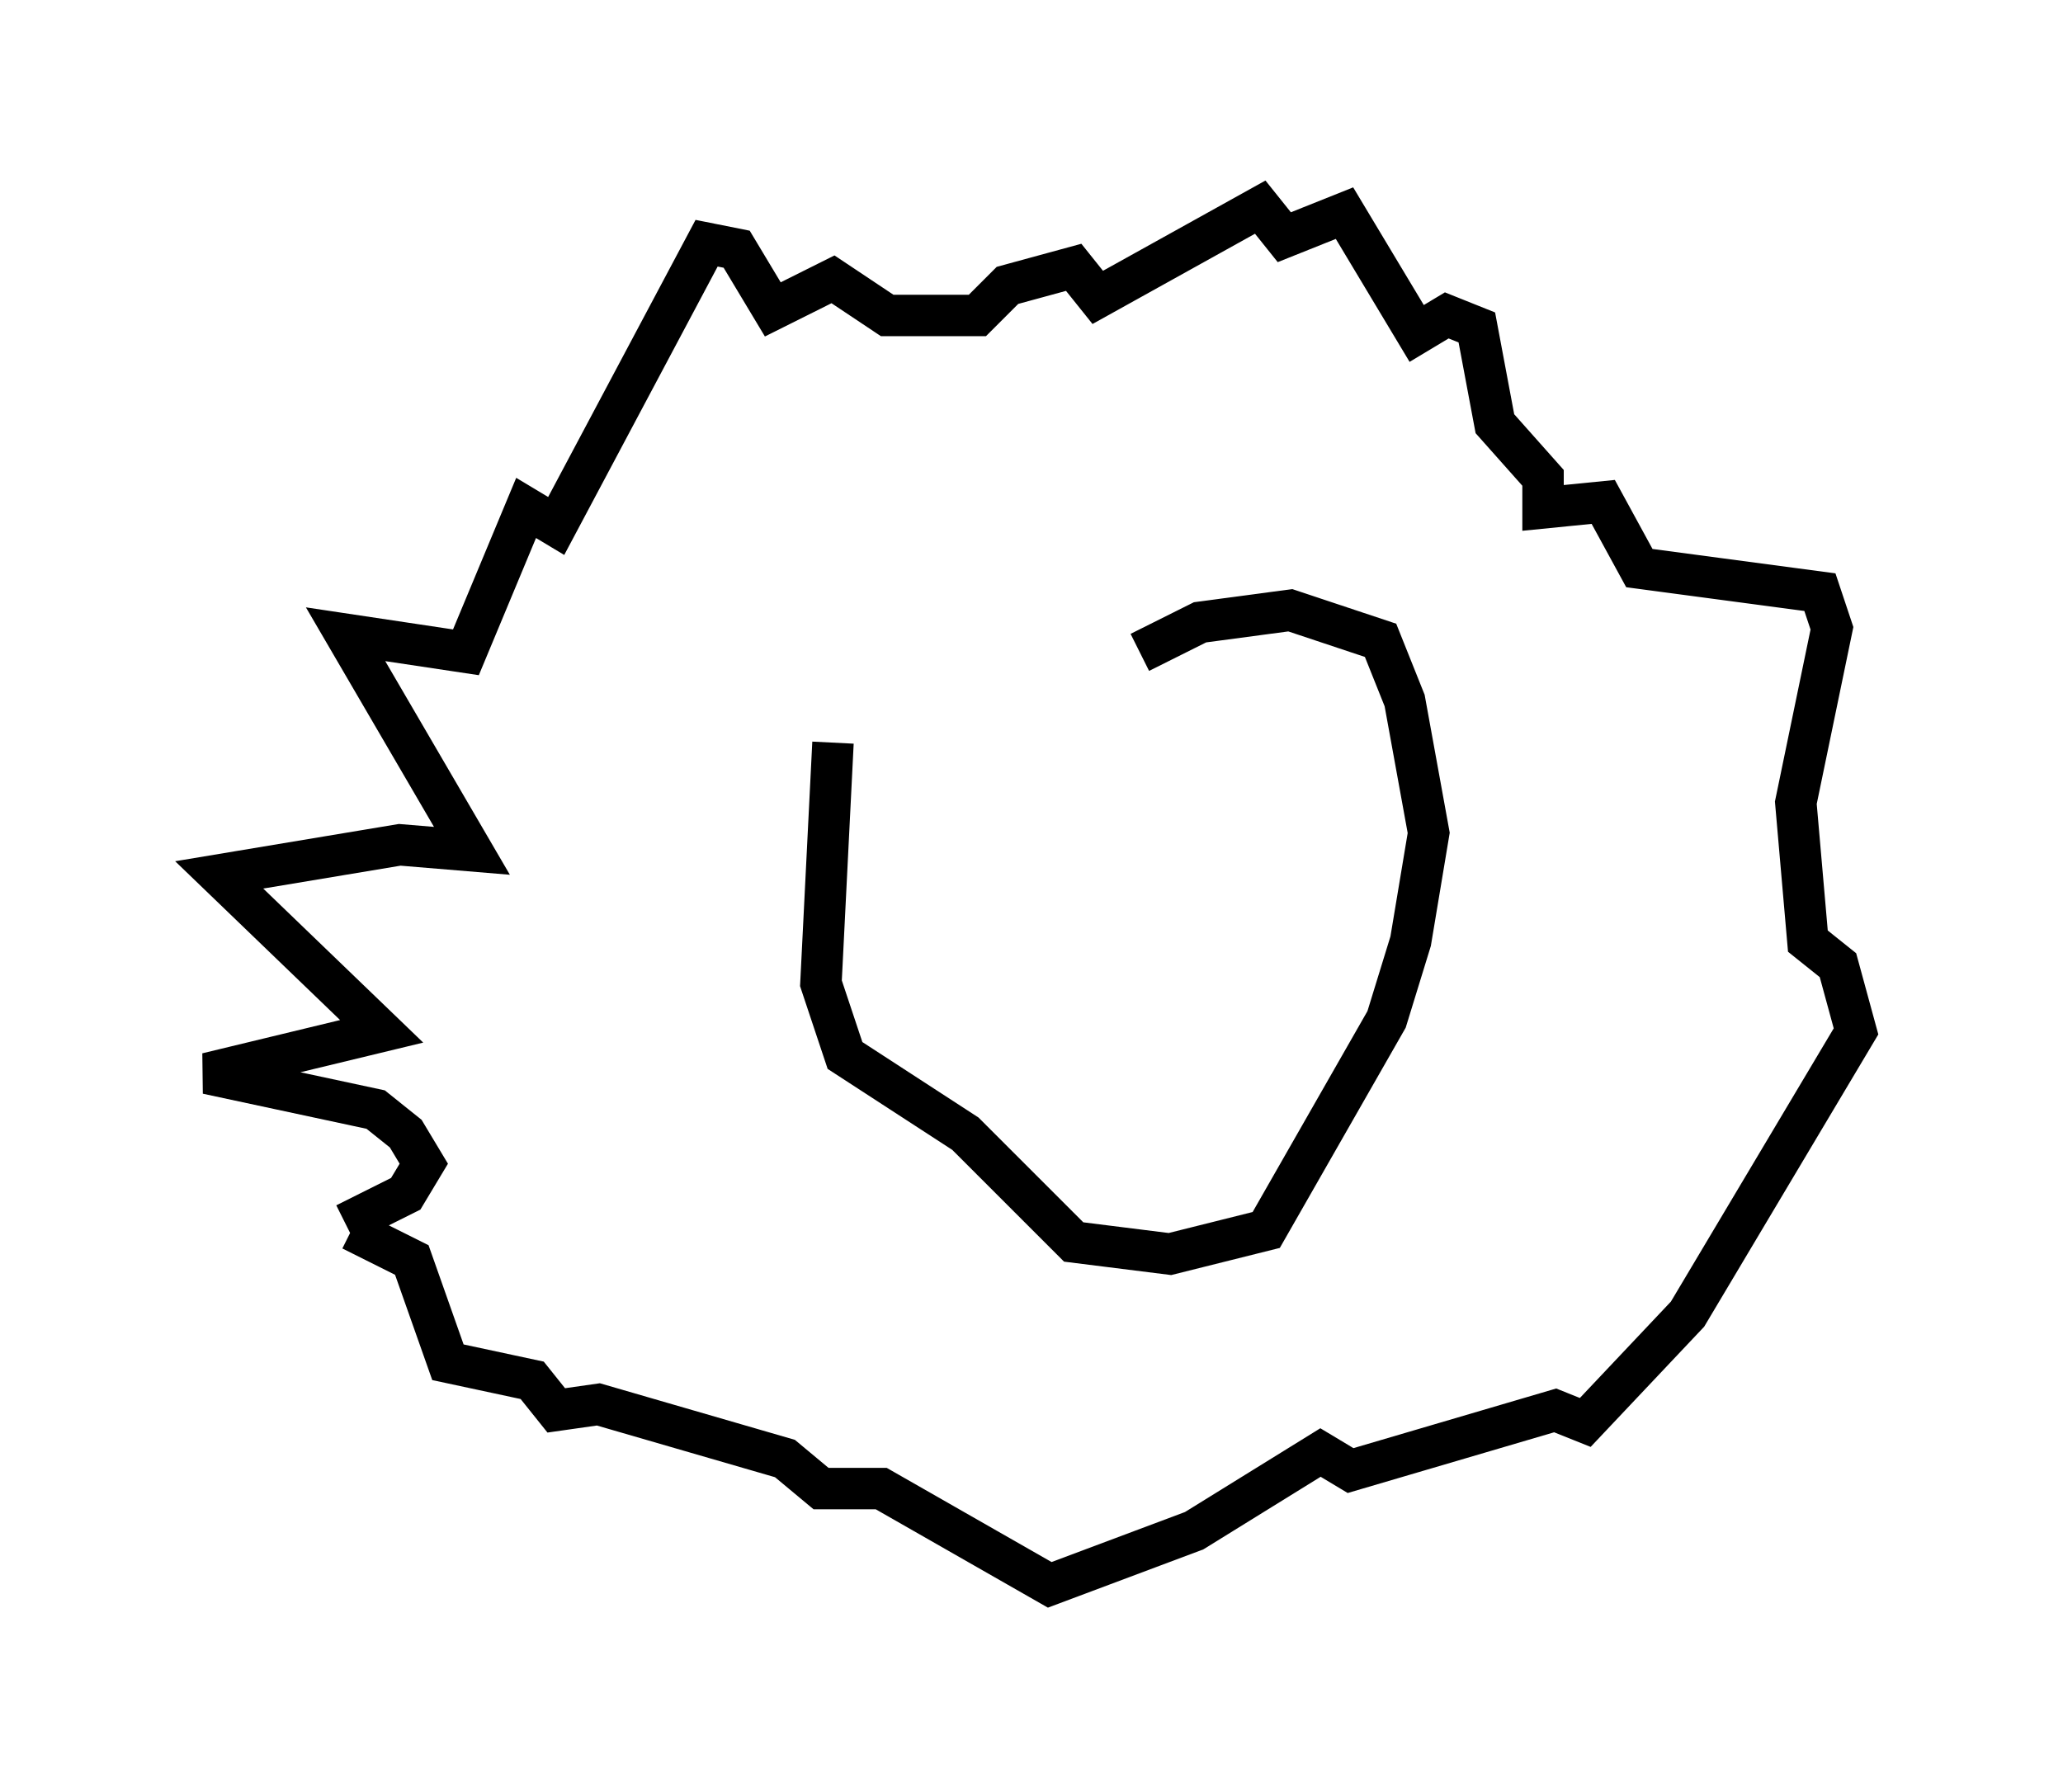 <?xml version="1.0" encoding="utf-8" ?>
<svg baseProfile="full" height="43.262" version="1.1" width="49.799" xmlns="http://www.w3.org/2000/svg" xmlns:ev="http://www.w3.org/2001/xml-events" xmlns:xlink="http://www.w3.org/1999/xlink"><defs /><rect fill="white" height="43.262" width="49.799" x="0" y="0" /><path d="M16.33, 29.257 m-7.989, 0.291 l1.453, -0.726 0.436, -0.726 l-0.436, -0.726 -0.726, -0.581 l-4.067, -0.872 4.212, -1.017 l-3.922, -3.777 4.358, -0.726 l1.743, 0.145 -3.05, -5.229 l2.905, 0.436 1.453, -3.486 l0.726, 0.436 3.631, -6.827 l0.726, 0.145 0.872, 1.453 l1.453, -0.726 1.307, 0.872 l2.179, 0.0 0.726, -0.726 l1.598, -0.436 0.581, 0.726 l3.922, -2.179 0.581, 0.726 l1.453, -0.581 1.743, 2.905 l0.726, -0.436 0.726, 0.291 l0.436, 2.324 1.162, 1.307 l0.0, 0.726 1.453, -0.145 l0.872, 1.598 4.358, 0.581 l0.291, 0.872 -0.872, 4.212 l0.291, 3.341 0.726, 0.581 l0.436, 1.598 -4.067, 6.827 l-2.469, 2.615 -0.726, -0.291 l-4.939, 1.453 -0.726, -0.436 l-3.05, 1.888 -3.486, 1.307 l-4.067, -2.324 -1.453, 0.0 l-0.872, -0.726 -4.503, -1.307 l-1.017, 0.145 -0.581, -0.726 l-2.034, -0.436 -0.872, -2.469 l-1.453, -0.726 m11.62, -11.765 l-0.291, 5.81 0.581, 1.743 l2.905, 1.888 2.615, 2.615 l2.324, 0.291 2.324, -0.581 l2.905, -5.084 0.581, -1.888 l0.436, -2.615 -0.581, -3.196 l-0.581, -1.453 -2.179, -0.726 l-2.179, 0.291 -1.453, 0.726 " fill="none" stroke="black" stroke-width="1" /></svg>